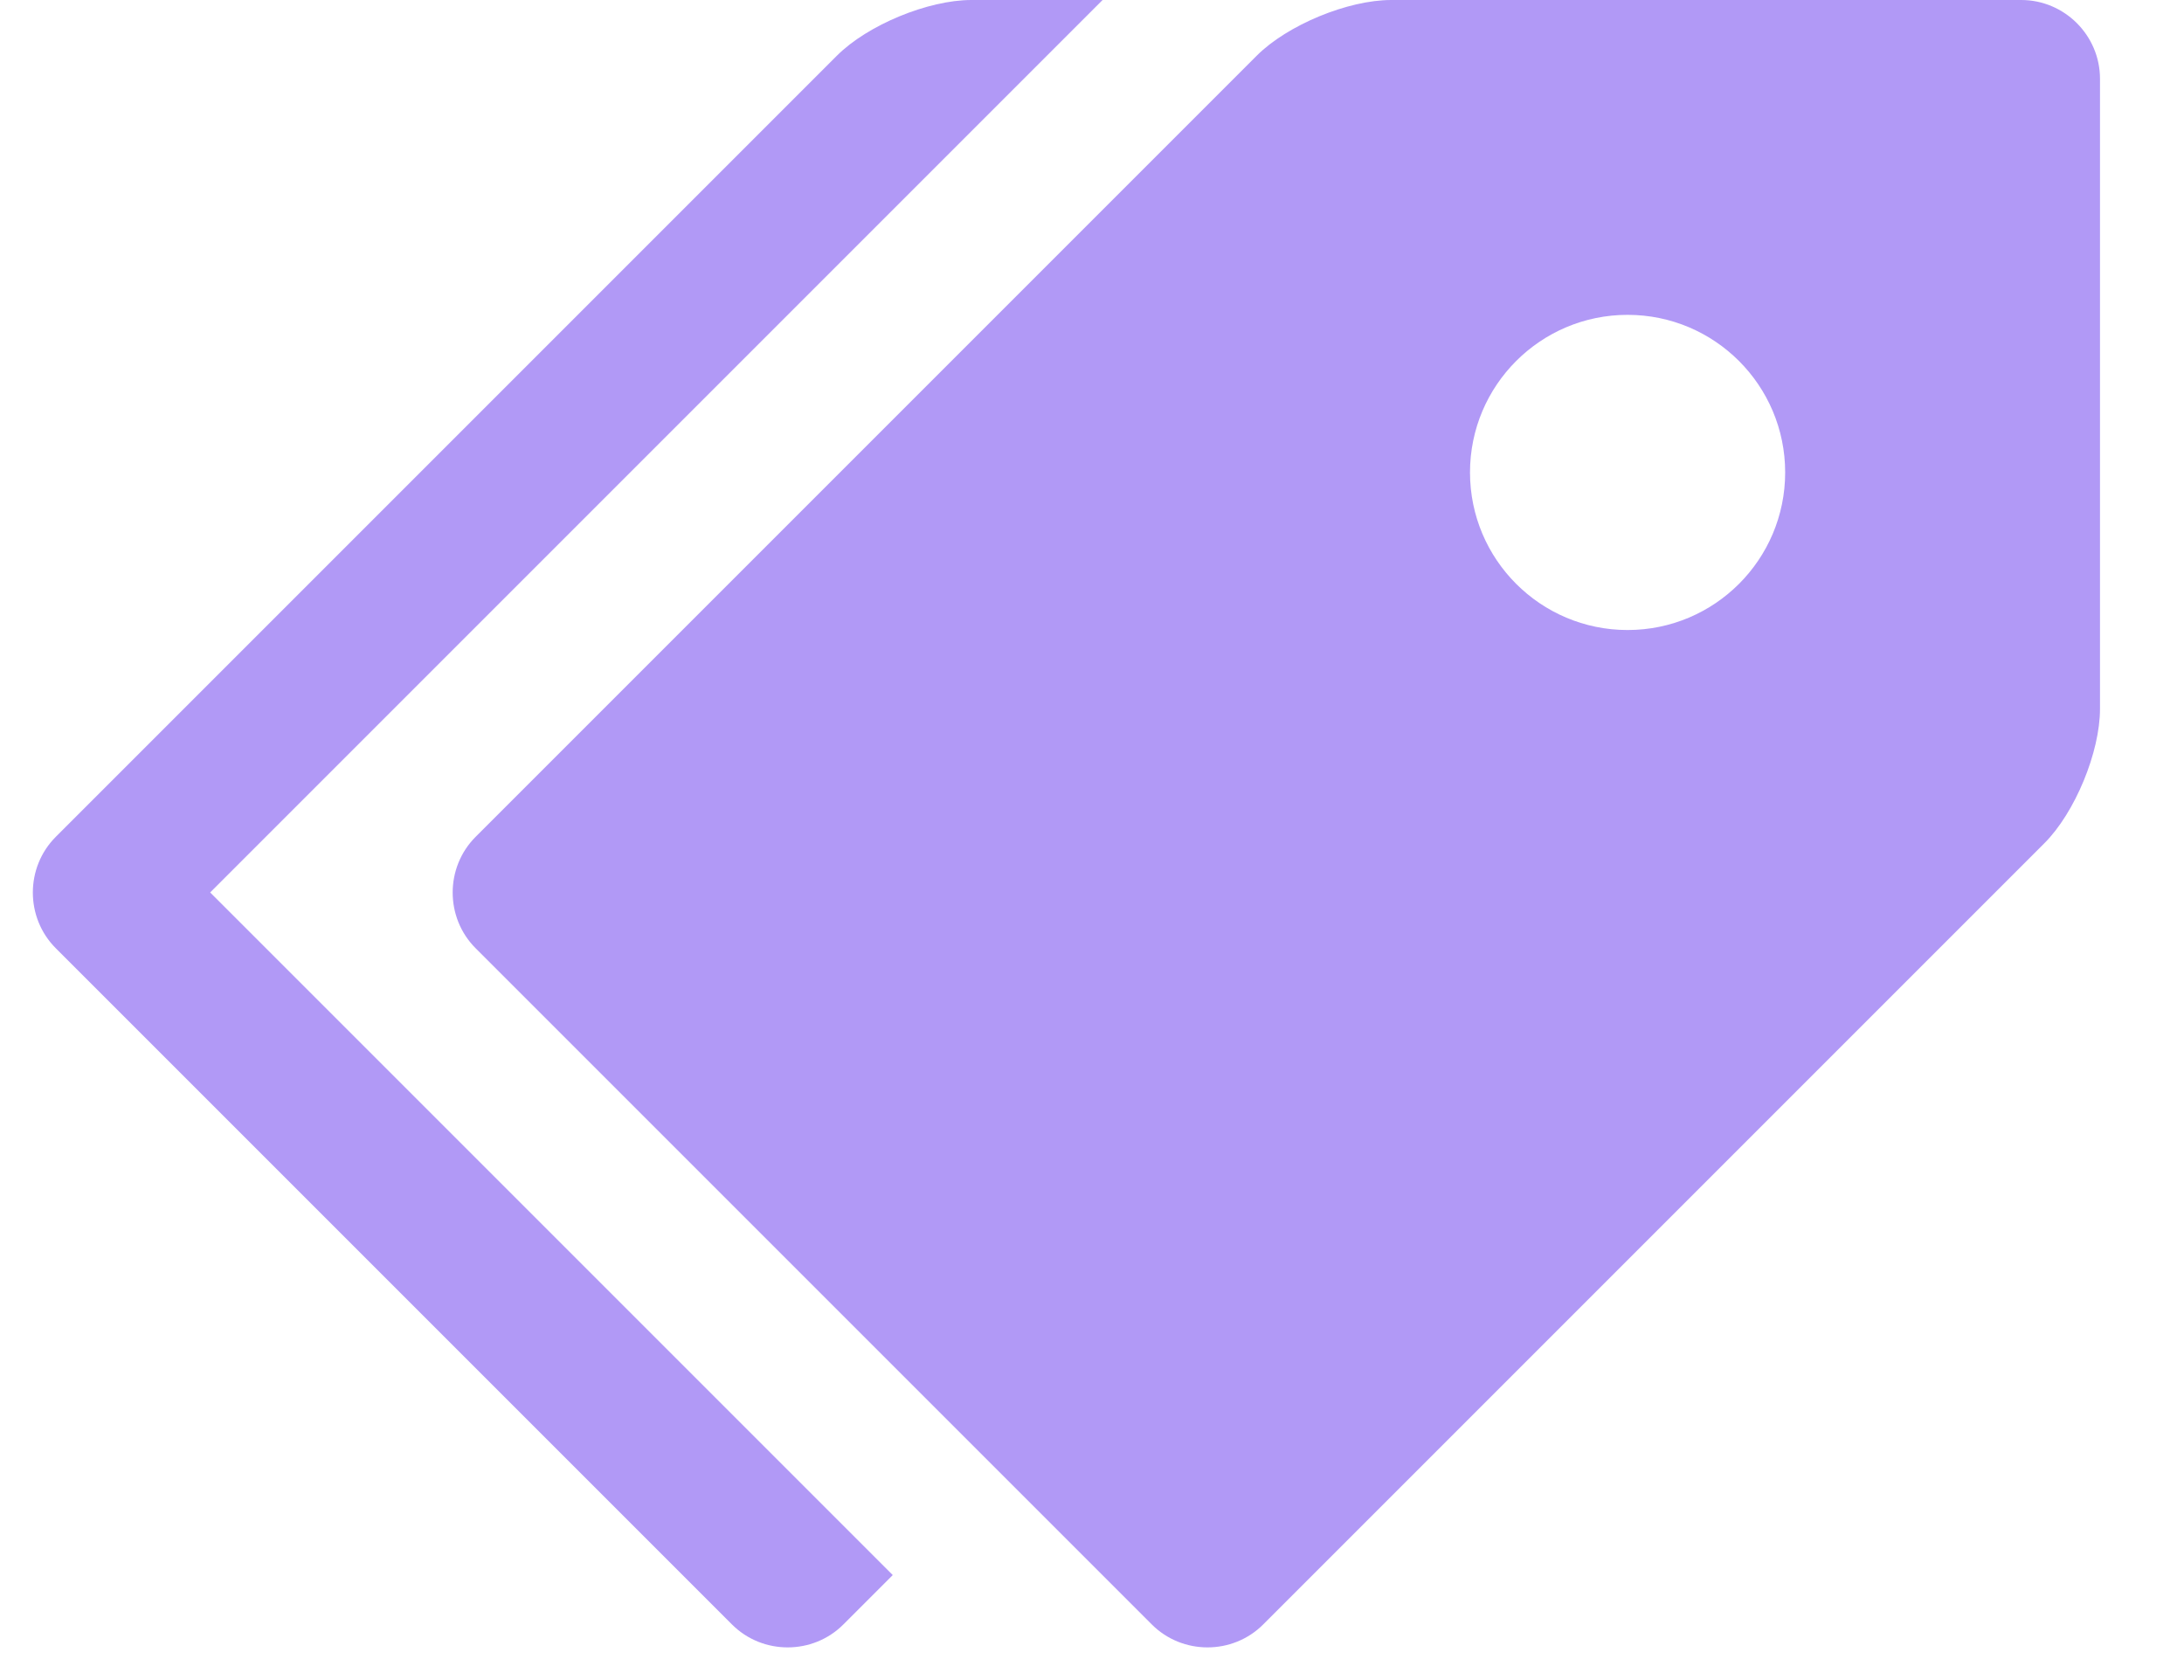 <!-- Generated by IcoMoon.io -->
<svg version="1.1" xmlns="http://www.w3.org/2000/svg" width="13" height="10" viewBox="0 0 13 10">
<title>price-tags</title>
<path d="M12.031 0h-3.75c-0.258 0-0.618 0.149-0.8 0.331l-4.65 4.65c-0.182 0.182-0.182 0.481 0 0.663l4.025 4.025c0.182 0.182 0.481 0.182 0.663 0l4.65-4.65c0.182-0.182 0.331-0.542 0.331-0.8v-3.75c0-0.258-0.211-0.469-0.469-0.469zM9.688 3.75c-0.518 0-0.938-0.42-0.938-0.938s0.42-0.938 0.938-0.938 0.938 0.42 0.938 0.938-0.42 0.938-0.938 0.938z" fill="#B199F6"></path>
<path d="M1.25 5.313l5.313-5.313h-0.781c-0.258 0-0.618 0.149-0.8 0.331l-4.65 4.65c-0.182 0.182-0.182 0.481 0 0.663l4.025 4.025c0.182 0.182 0.481 0.182 0.663 0l0.294-0.294-4.063-4.063z" fill="#B199F6"></path>
</svg>
